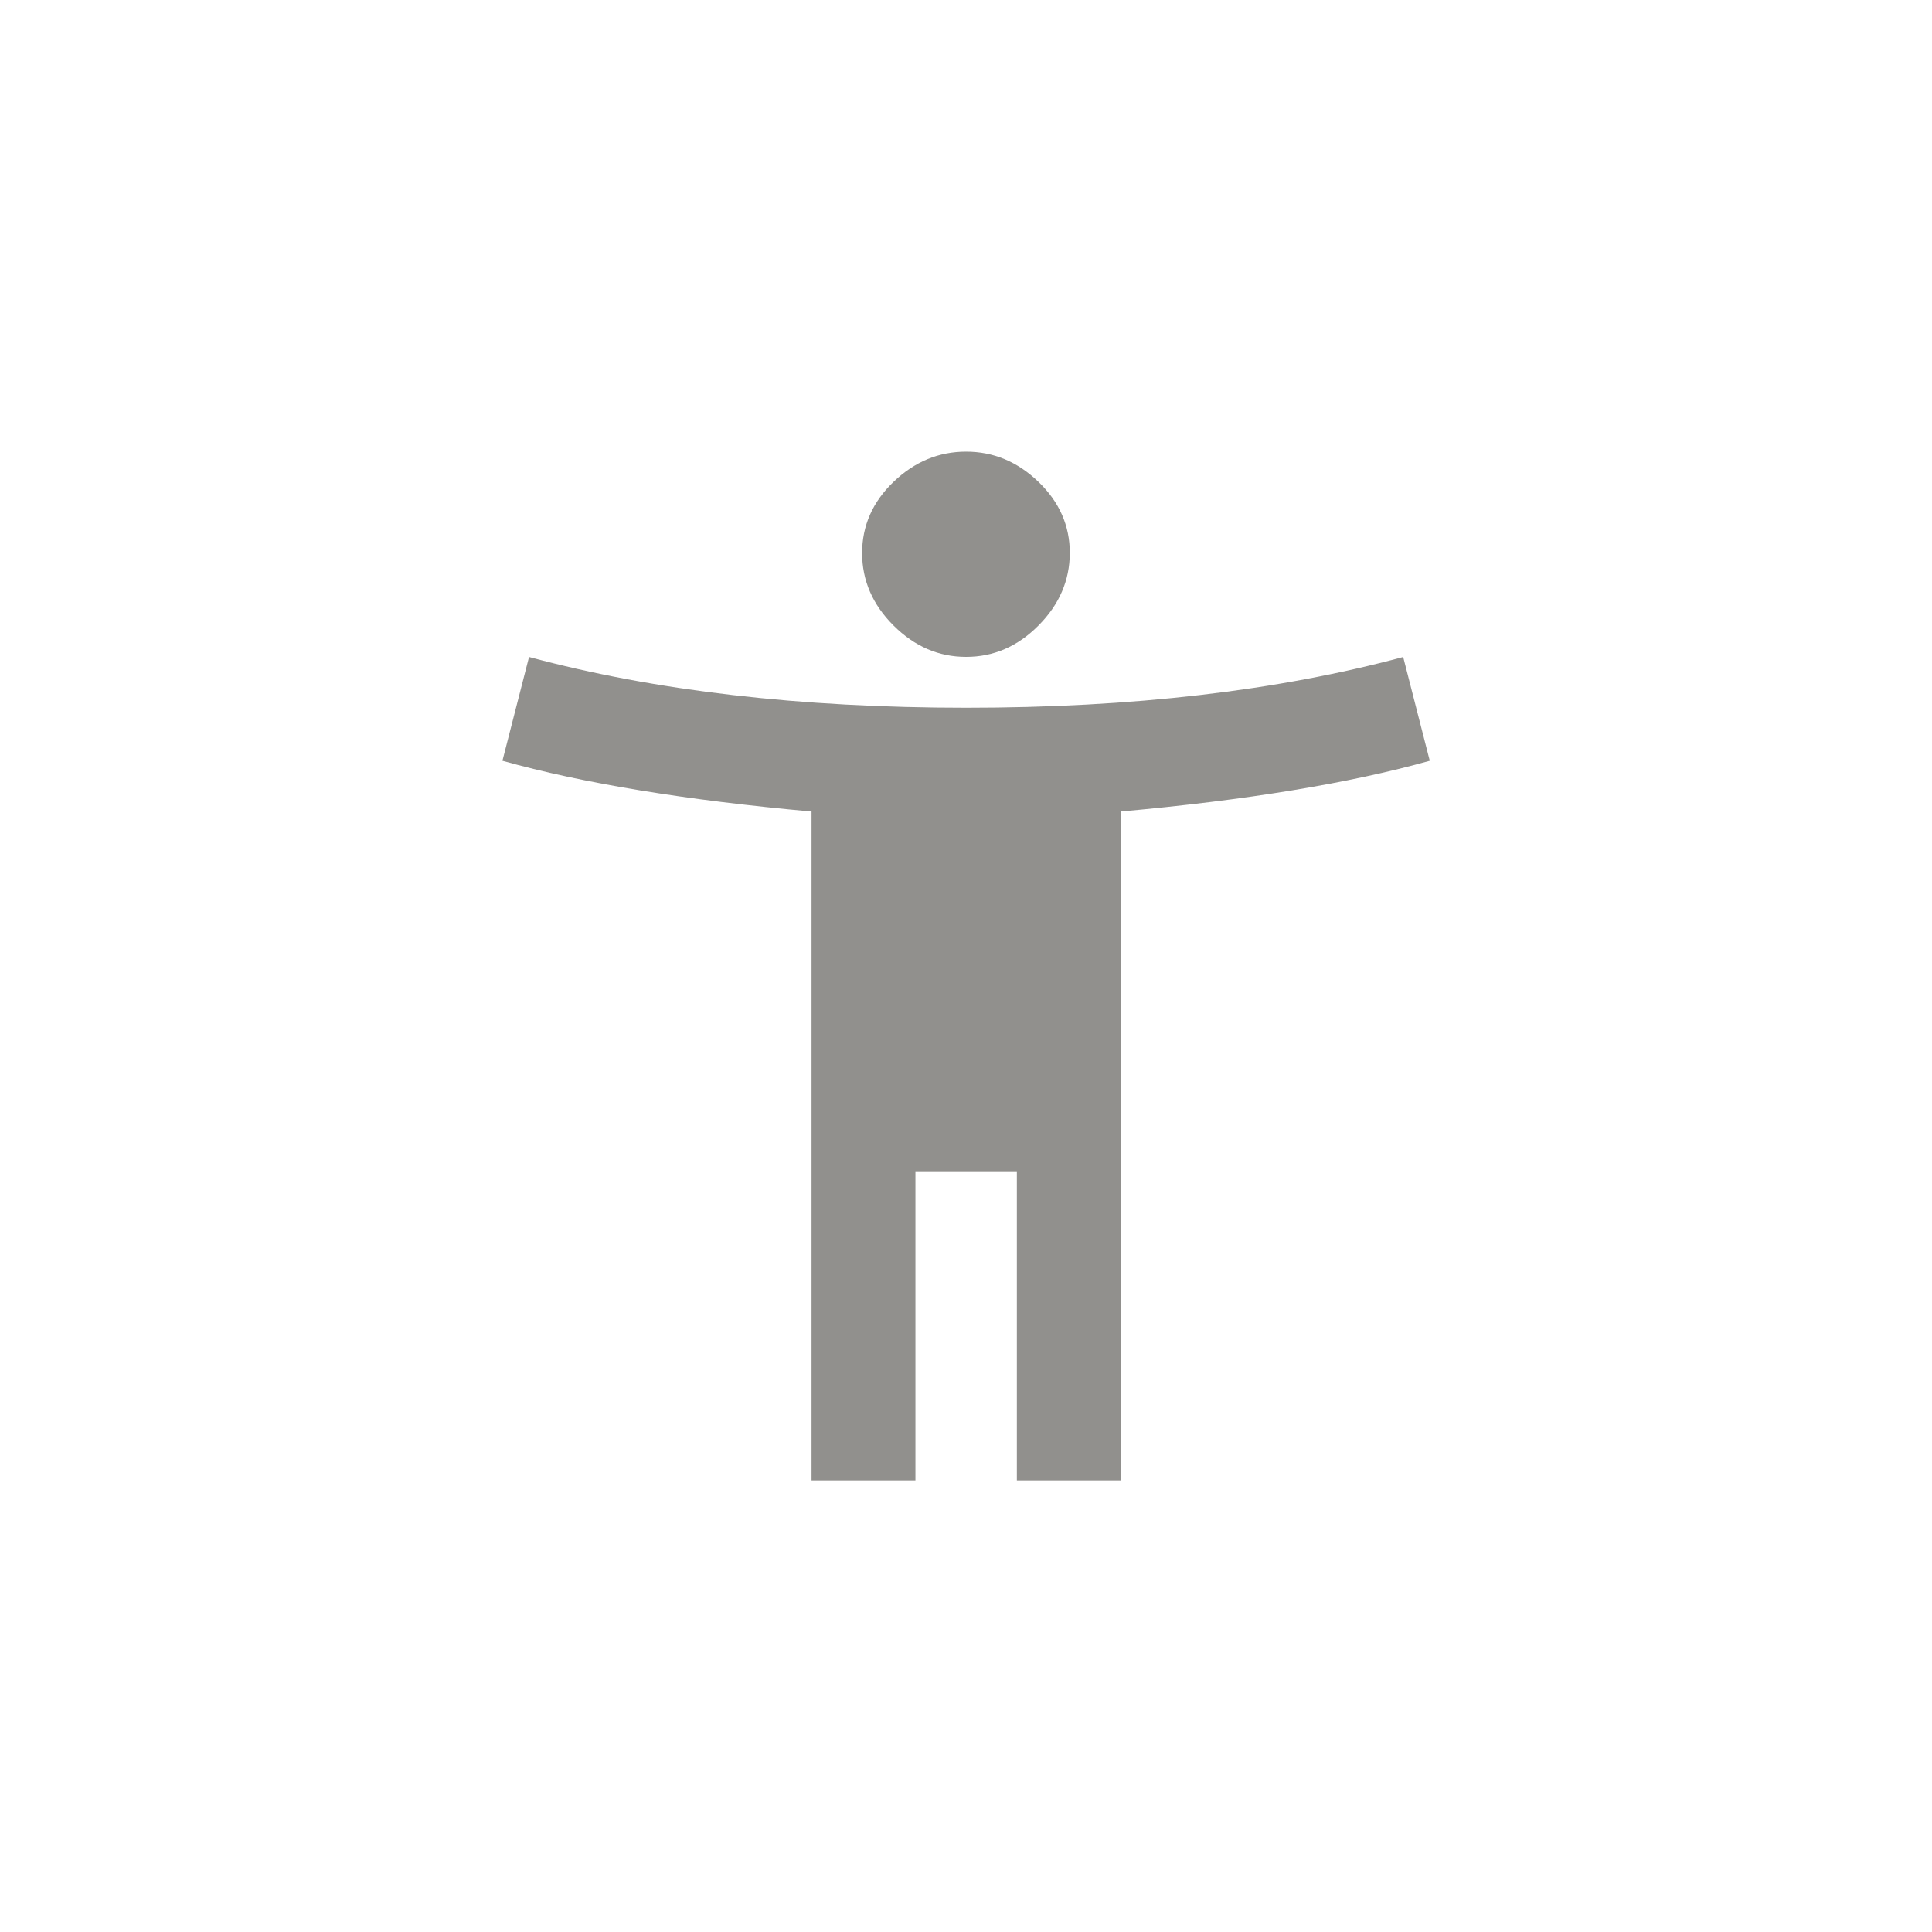 <!-- Generated by IcoMoon.io -->
<svg version="1.1" xmlns="http://www.w3.org/2000/svg" width="40" height="40" viewBox="0 0 40 40">
<title>mt-accessibility_new</title>
<path fill="#91908d" d="M20 13.6q-0.849 0-1.5-0.649t-0.651-1.5 0.651-1.475 1.5-0.625 1.5 0.625 0.649 1.475-0.649 1.5-1.5 0.649zM29.051 13.6l0.551 2.151q-2.5 0.7-6.4 1.051v13.849h-2.149v-6.4h-2.1v6.4h-2.151v-13.849q-3.9-0.351-6.4-1.051l0.551-2.149q3.9 1.051 9.051 1.051t9.049-1.051z"></path>
</svg>
